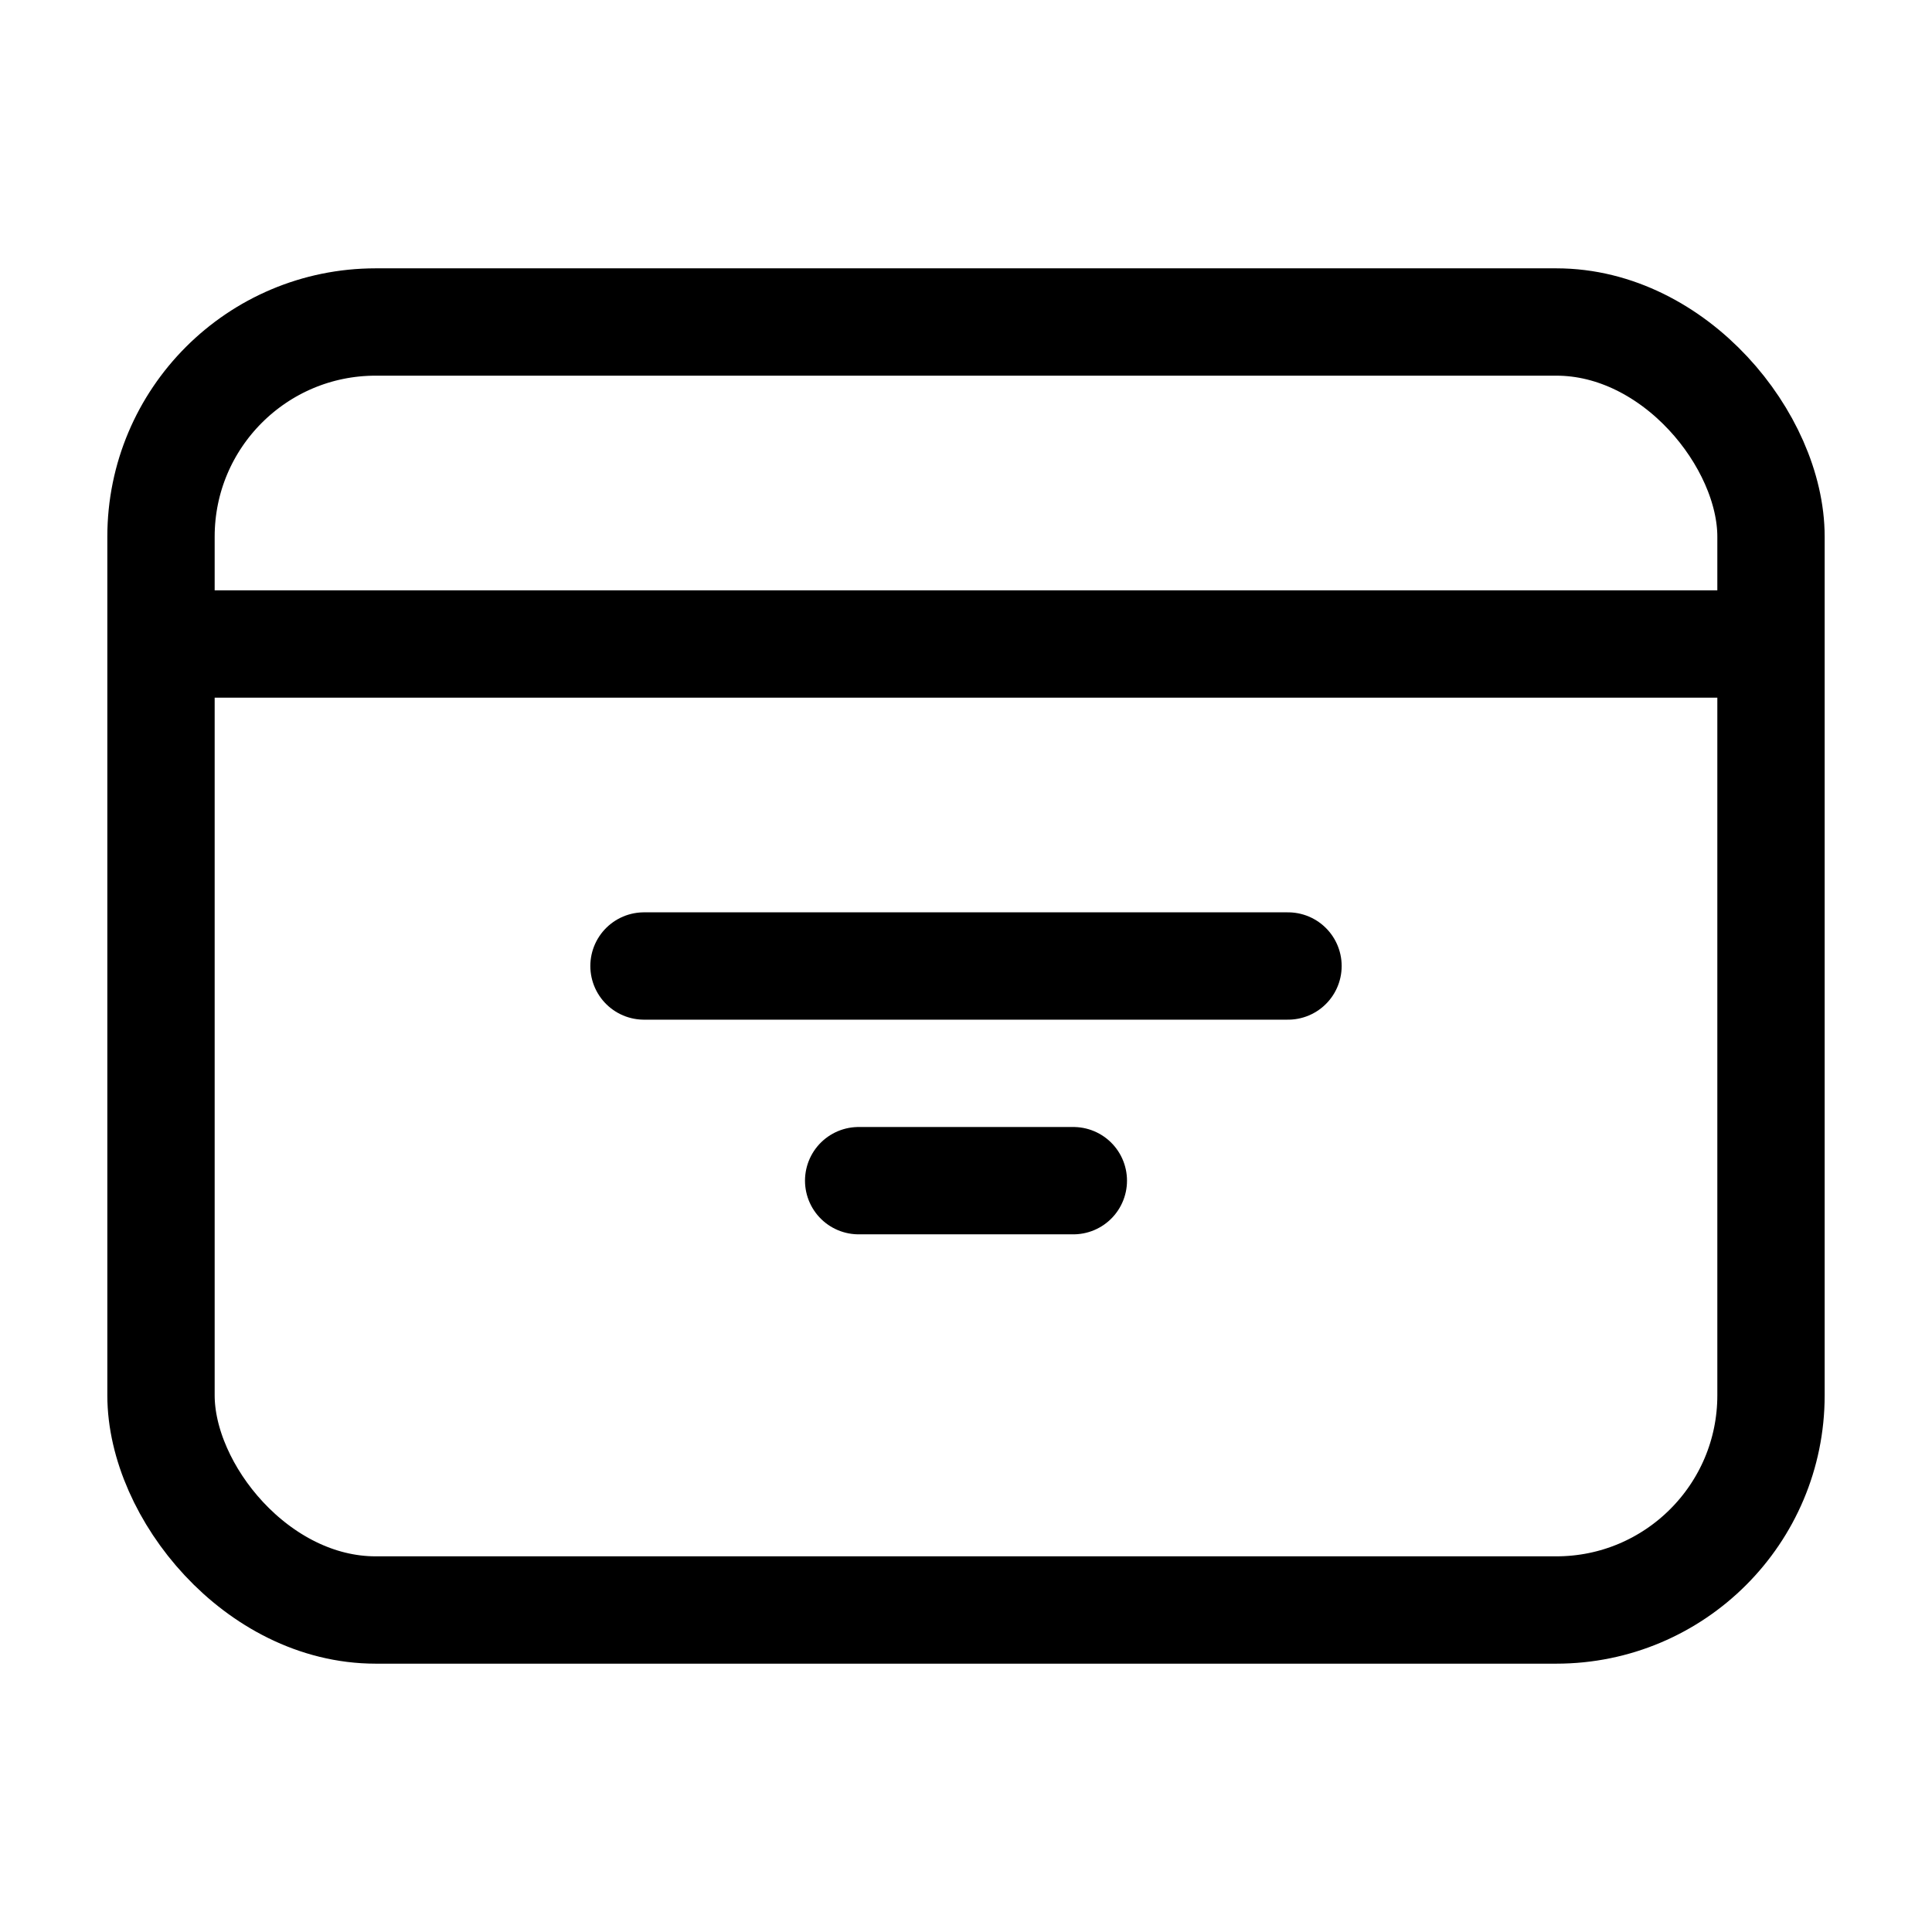 <svg xmlns="http://www.w3.org/2000/svg" viewBox="0 0 36 36">
	<rect x="3" y="6" width="30" height="24" rx="4" ry="4"
		stroke="#000" stroke-width="2" fill="none"/>
	<path d="M3 12 h30" stroke="#000" stroke-width="2" fill="none" />
	<path d="M12 18 h12" stroke="#000" stroke-width="2" fill="none" stroke-linecap="round"/>
	<path d="M16 22 h4" stroke="#000" stroke-width="2" fill="none" stroke-linecap="round"/>
</svg>